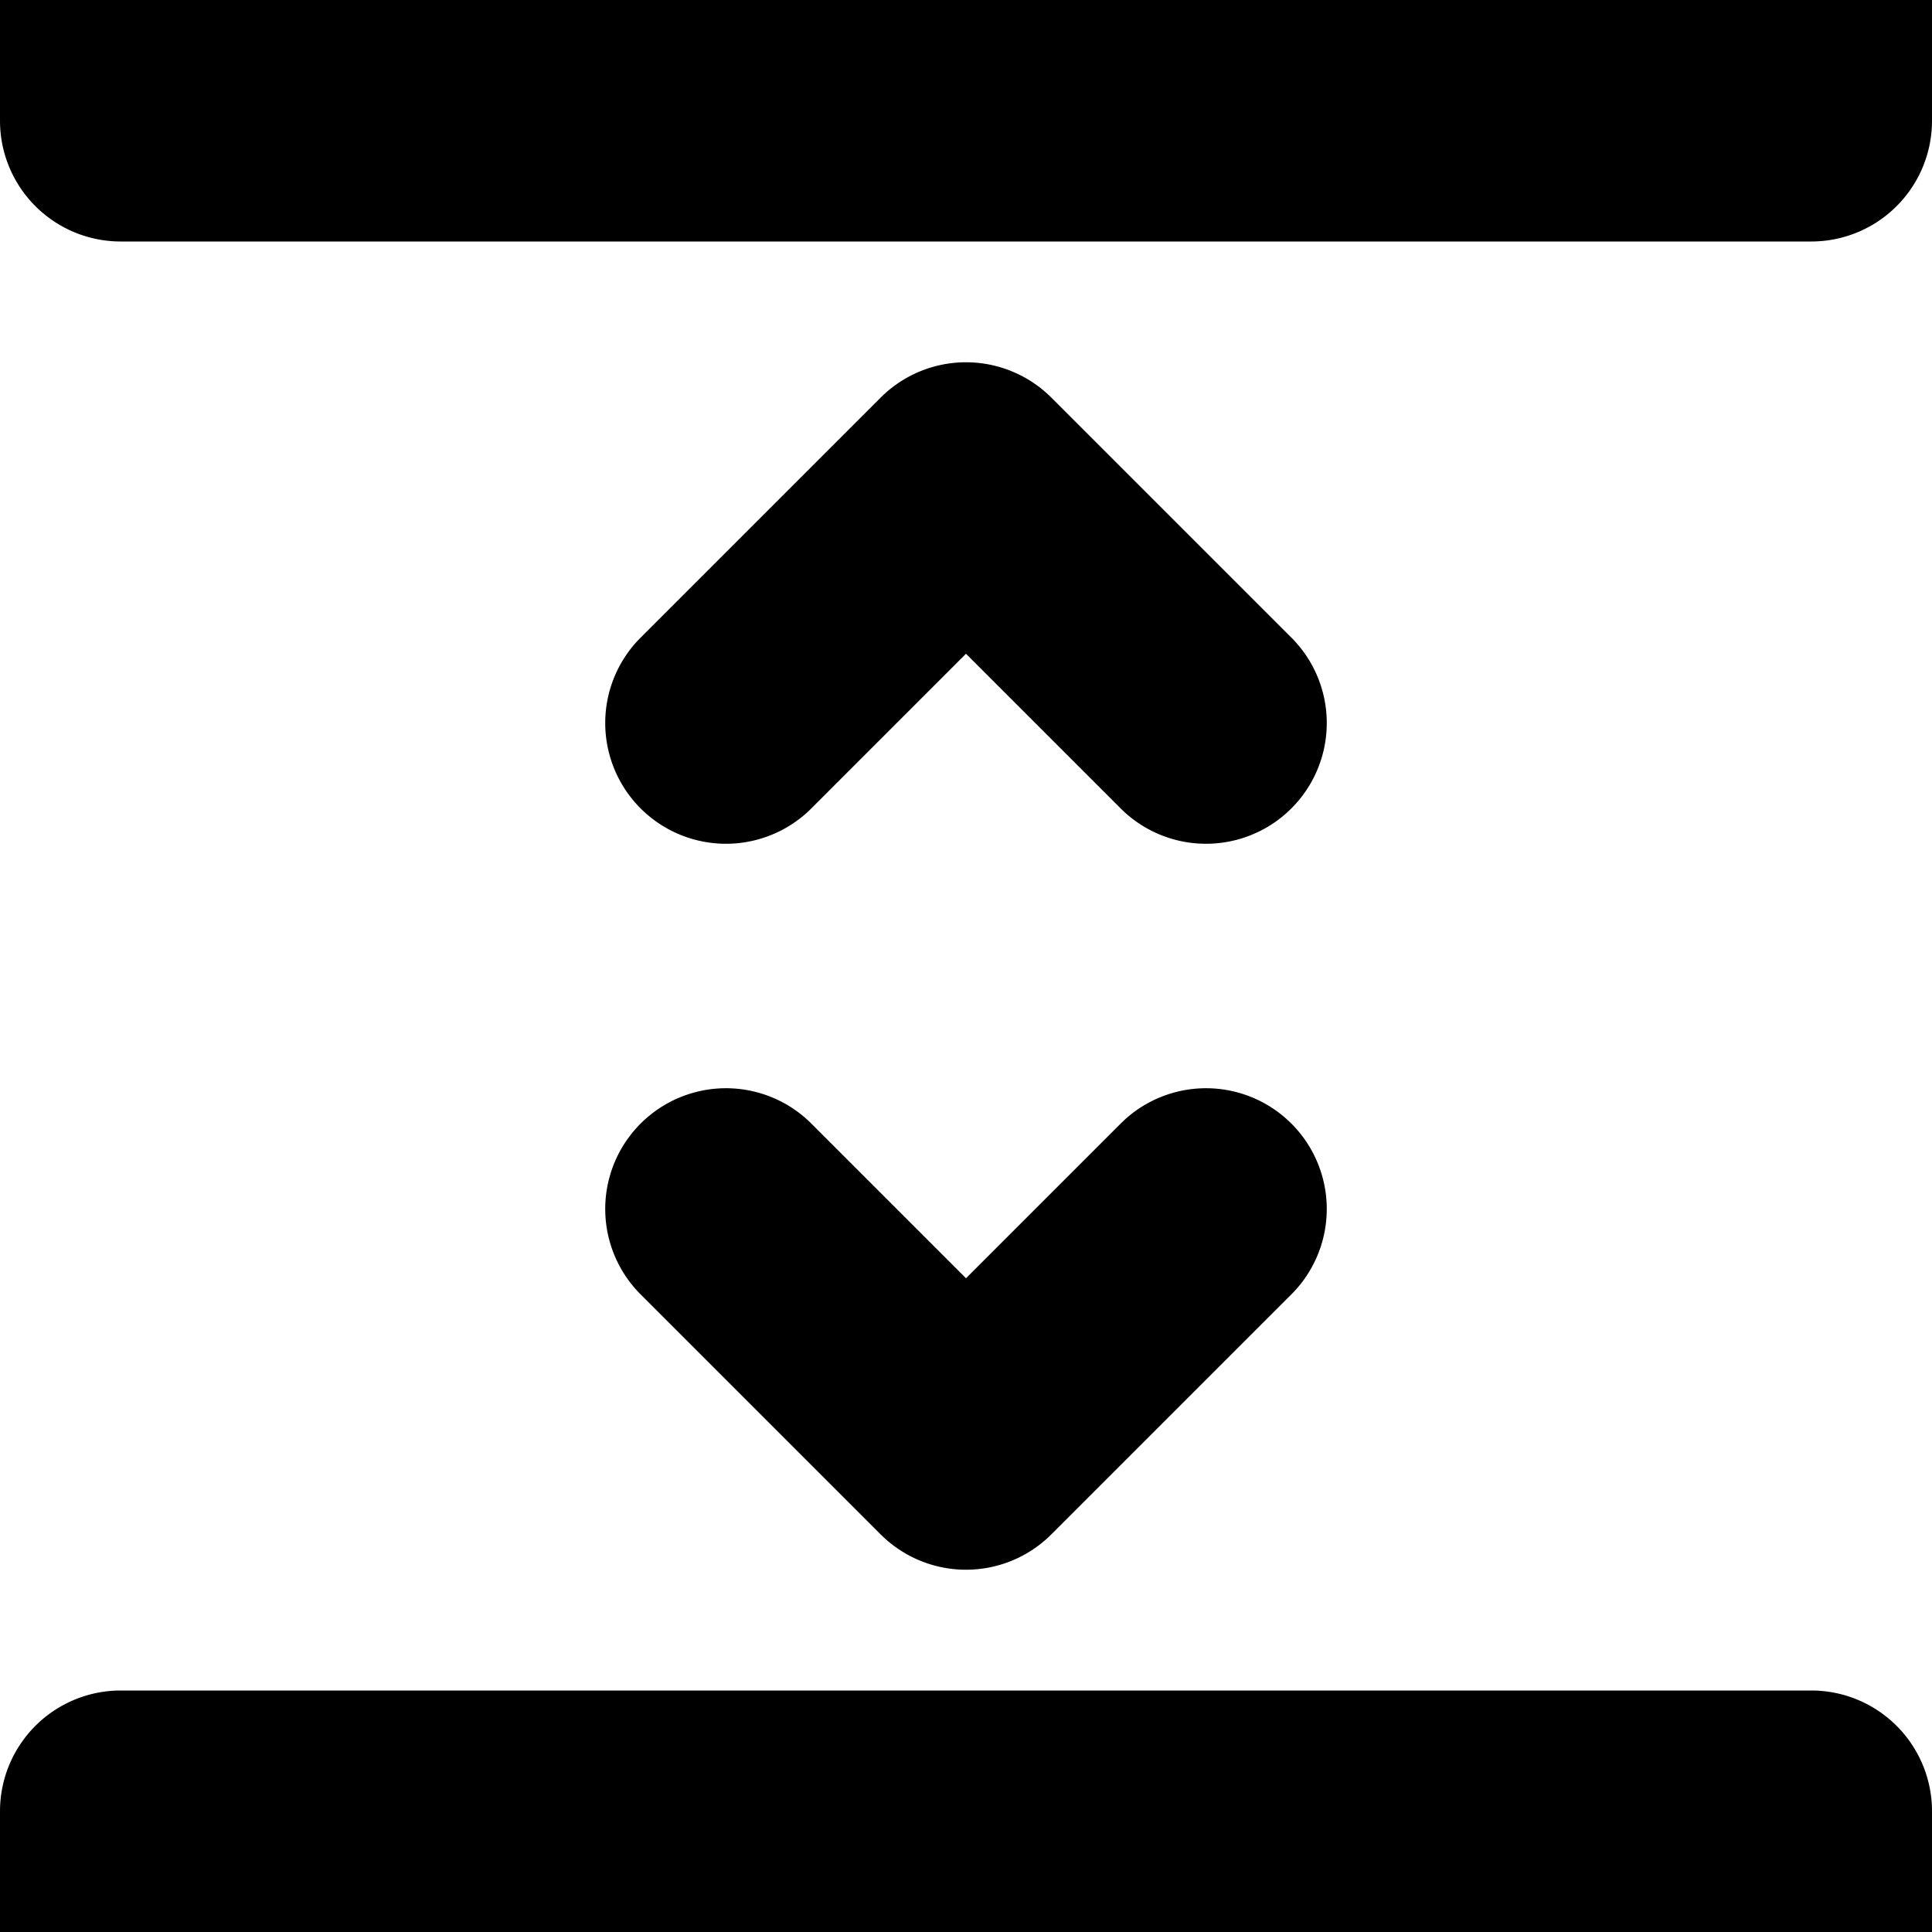 <svg xmlns="http://www.w3.org/2000/svg" viewBox="0 0 16 16">
  <path d="M16 0H0v1a1 1 0 0 0 1 1h14a1 1 0 0 0 1-1zM0 15v1h16v-1a1 1 0 0 0-1-1H1a1 1 0 0 0-1 1M8.707 3.293a1 1 0 0 0-1.414 0l-2 2a1 1 0 0 0 1.414 1.414L8 5.414l1.293 1.293a1 1 0 0 0 1.414-1.414zm-2 6a1 1 0 0 0-1.414 1.414l2 2a1 1 0 0 0 1.414 0l2-2a1 1 0 0 0-1.414-1.414L8 10.586z"/>
</svg>
